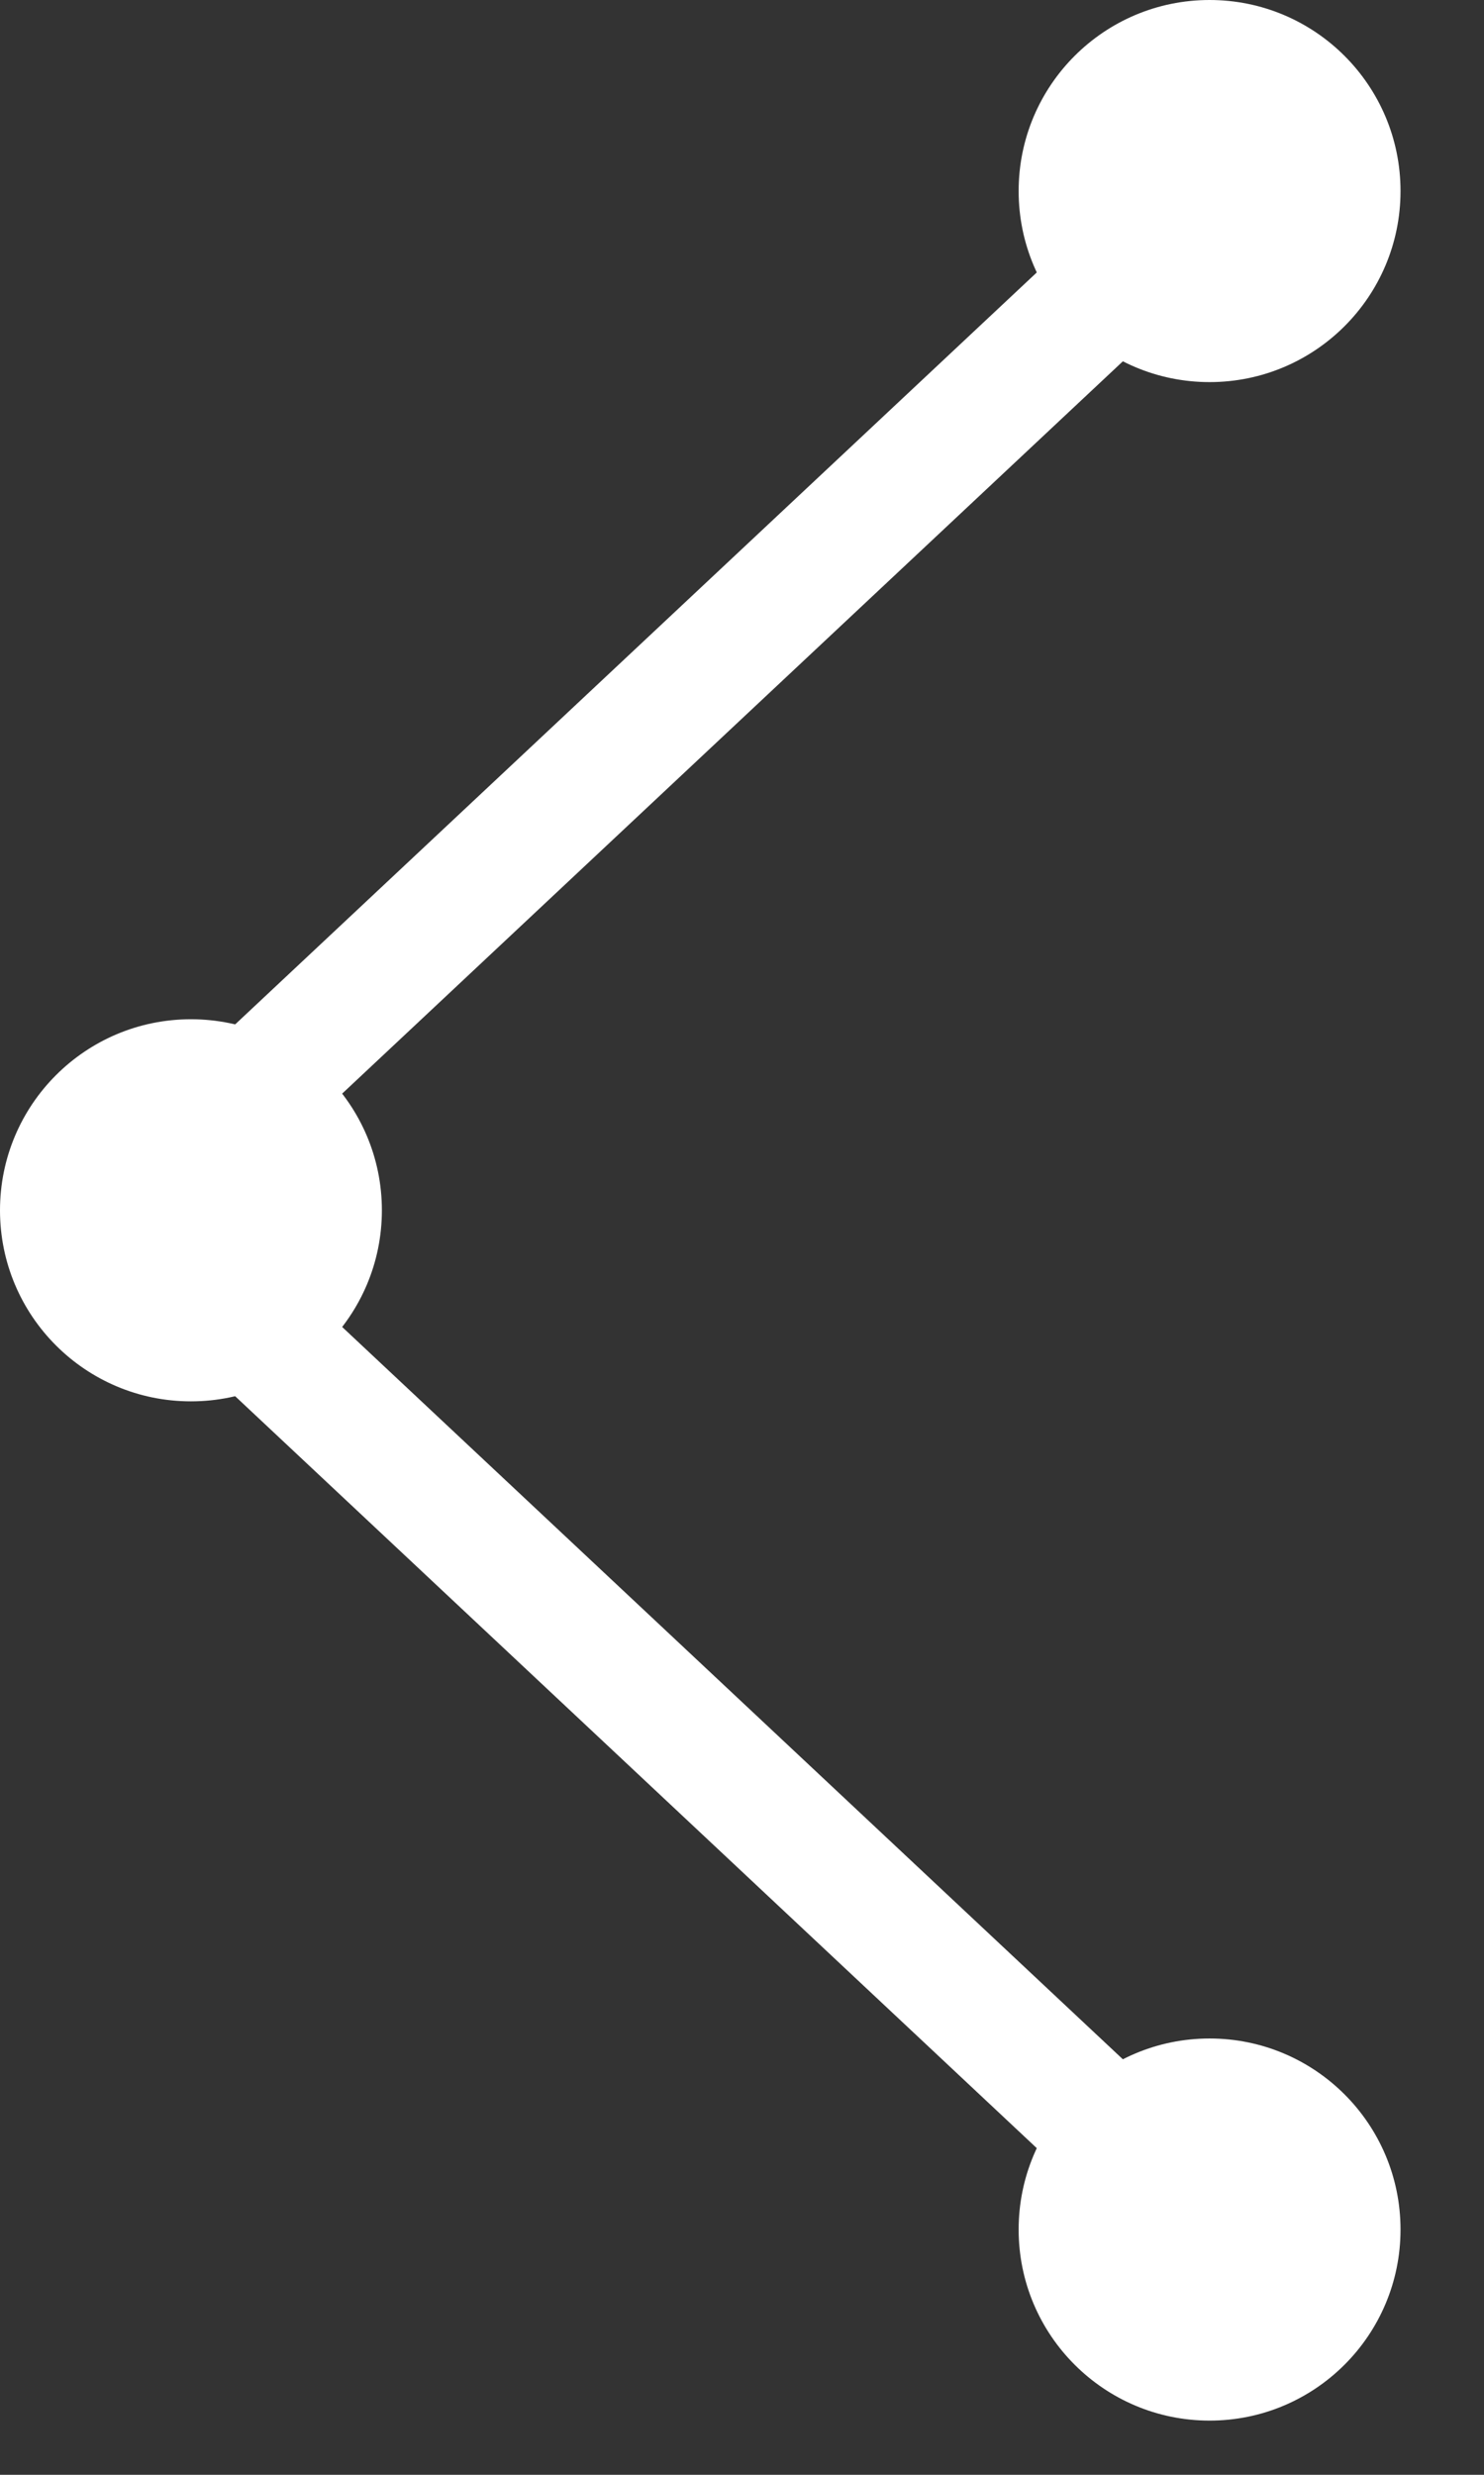 <svg width="12" height="20" viewBox="0 0 12 20" fill="none" xmlns="http://www.w3.org/2000/svg">
    <rect x="0" y="0" width="12" height="20" fill="#333333" stroke="none"/>
    <path d="M9.267 2.059L1.03 9.781L9.267 17.503" stroke="white"/>
    <circle cx="9.781" cy="1.544" r="1.544" fill="white"/>
    <circle cx="9.781" cy="18.018" r="1.544" fill="white"/>
    <circle cx="1.544" cy="9.781" r="1.544" fill="white"/>
</svg>
    